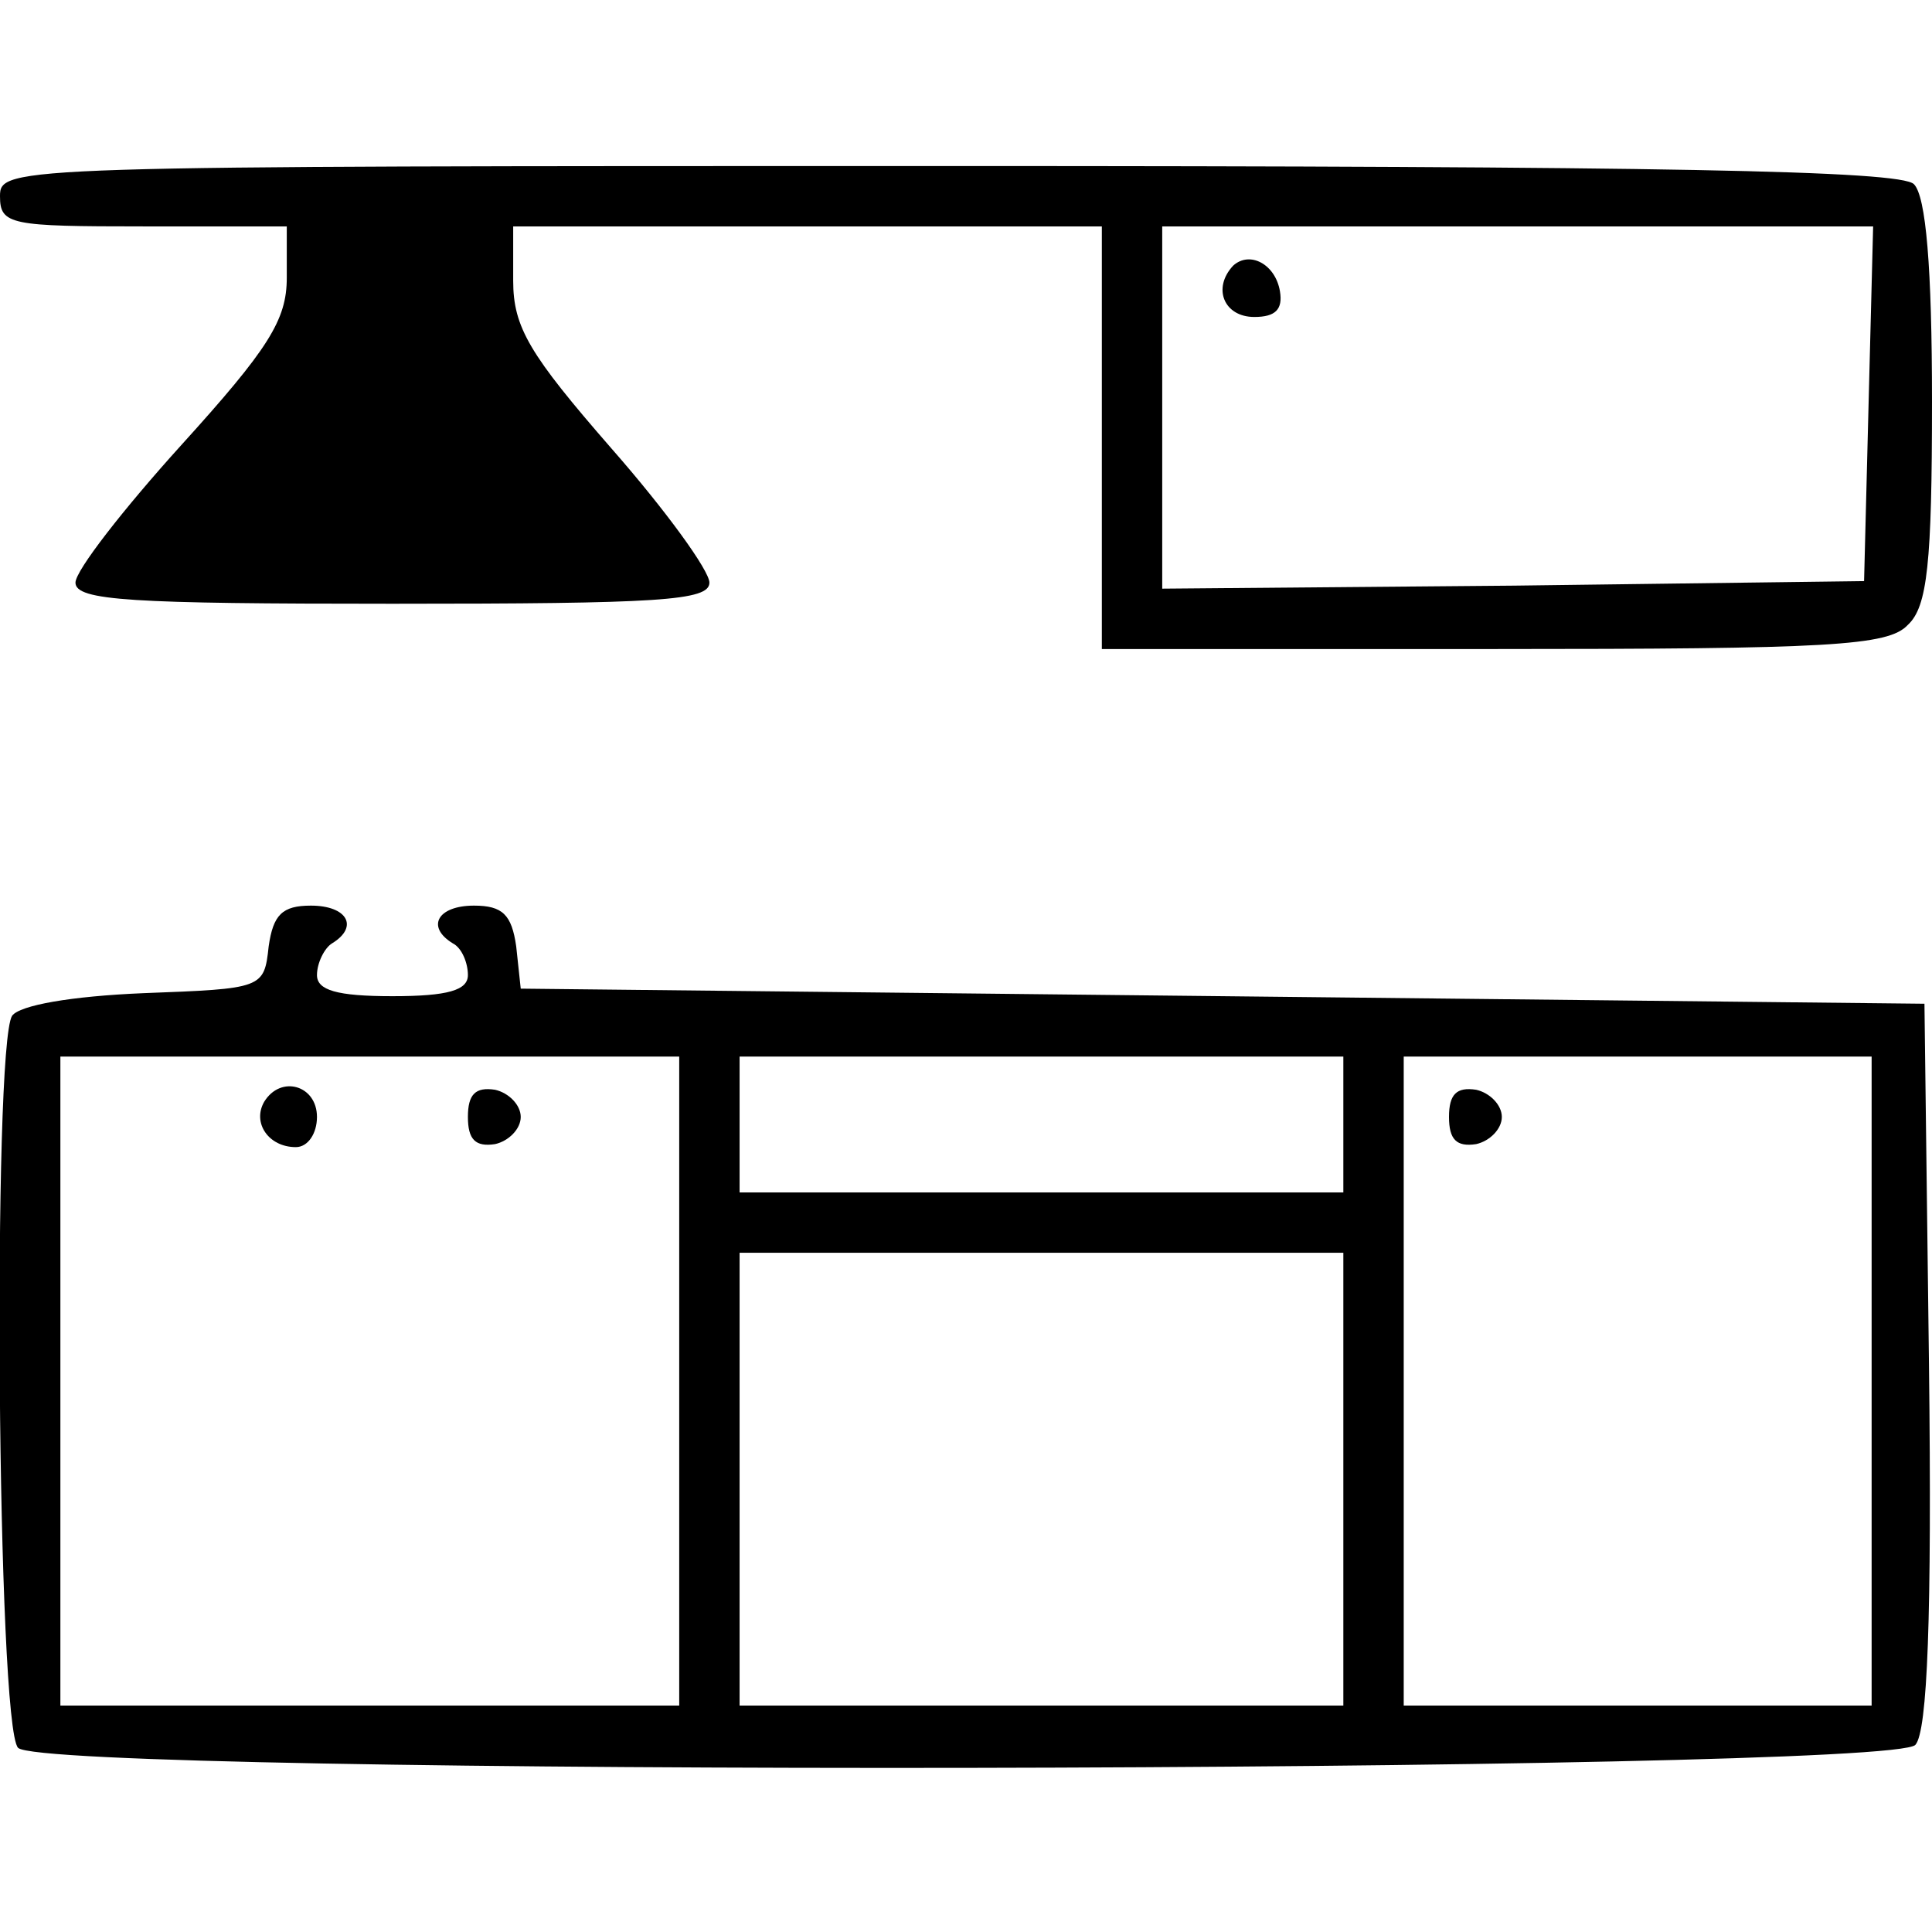 <?xml version="1.0" standalone="no"?>
<!DOCTYPE svg PUBLIC "-//W3C//DTD SVG 20010904//EN"
 "http://www.w3.org/TR/2001/REC-SVG-20010904/DTD/svg10.dtd">
<svg version="1.0" xmlns="http://www.w3.org/2000/svg"
 width="128pt" height="128pt" viewBox="0 0 128 128"
 preserveAspectRatio="xMidYMid meet">
<g transform="translate(0,128) scale(0.1,-0.1)"
fill="#000000" stroke="none">
<path d="M0 1150 c0 -19 7 -20 95 -20 l95 0 0 -34 c0 -28 -12 -47 -70 -111
-38 -42 -70 -83 -70 -91 0 -12 37 -14 210 -14 177 0 210 2 210 14 0 8 -29 48
-65 89 -54 62 -65 80 -65 111 l0 36 195 0 195 0 0 -140 0 -140 259 0 c223 0
262 2 275 16 13 12 16 41 16 148 0 89 -4 136 -12 144 -9 9 -165 12 -640 12
-621 0 -628 0 -628 -20z m1238 -137 l-3 -118 -232 -3 -233 -2 0 120 0 120 235
0 236 0 -3 -117z"/>
<path d="M817 1104 c-14 -15 -6 -34 14 -34 14 0 19 5 17 17 -3 18 -20 27 -31
17z"/>
<path d="M178 653 c-3 -28 -4 -28 -83 -31 -48 -2 -82 -8 -87 -15 -13 -21 -10
-471 4 -485 19 -19 1241 -17 1257 2 8 9 11 85 9 252 l-3 239 -465 5 -465 5 -3
28 c-3 21 -9 27 -28 27 -24 0 -32 -14 -14 -25 6 -3 10 -13 10 -21 0 -10 -13
-14 -50 -14 -37 0 -50 4 -50 14 0 8 5 18 10 21 18 11 10 25 -14 25 -19 0 -25
-6 -28 -27z m272 -288 l0 -215 -205 0 -205 0 0 215 0 215 205 0 205 0 0 -215z
m440 170 l0 -45 -200 0 -200 0 0 45 0 45 200 0 200 0 0 -45z m350 -170 l0
-215 -155 0 -155 0 0 215 0 215 155 0 155 0 0 -215z m-350 -65 l0 -150 -200 0
-200 0 0 150 0 150 200 0 200 0 0 -150z"/>
<path d="M175 550 c-8 -14 3 -30 21 -30 8 0 14 9 14 20 0 21 -24 28 -35 10z"/>
<path d="M310 540 c0 -15 5 -20 18 -18 9 2 17 10 17 18 0 8 -8 16 -17 18 -13
2 -18 -3 -18 -18z"/>
<path d="M960 540 c0 -15 5 -20 18 -18 9 2 17 10 17 18 0 8 -8 16 -17 18 -13
2 -18 -3 -18 -18z"/>
</g>
</svg>
